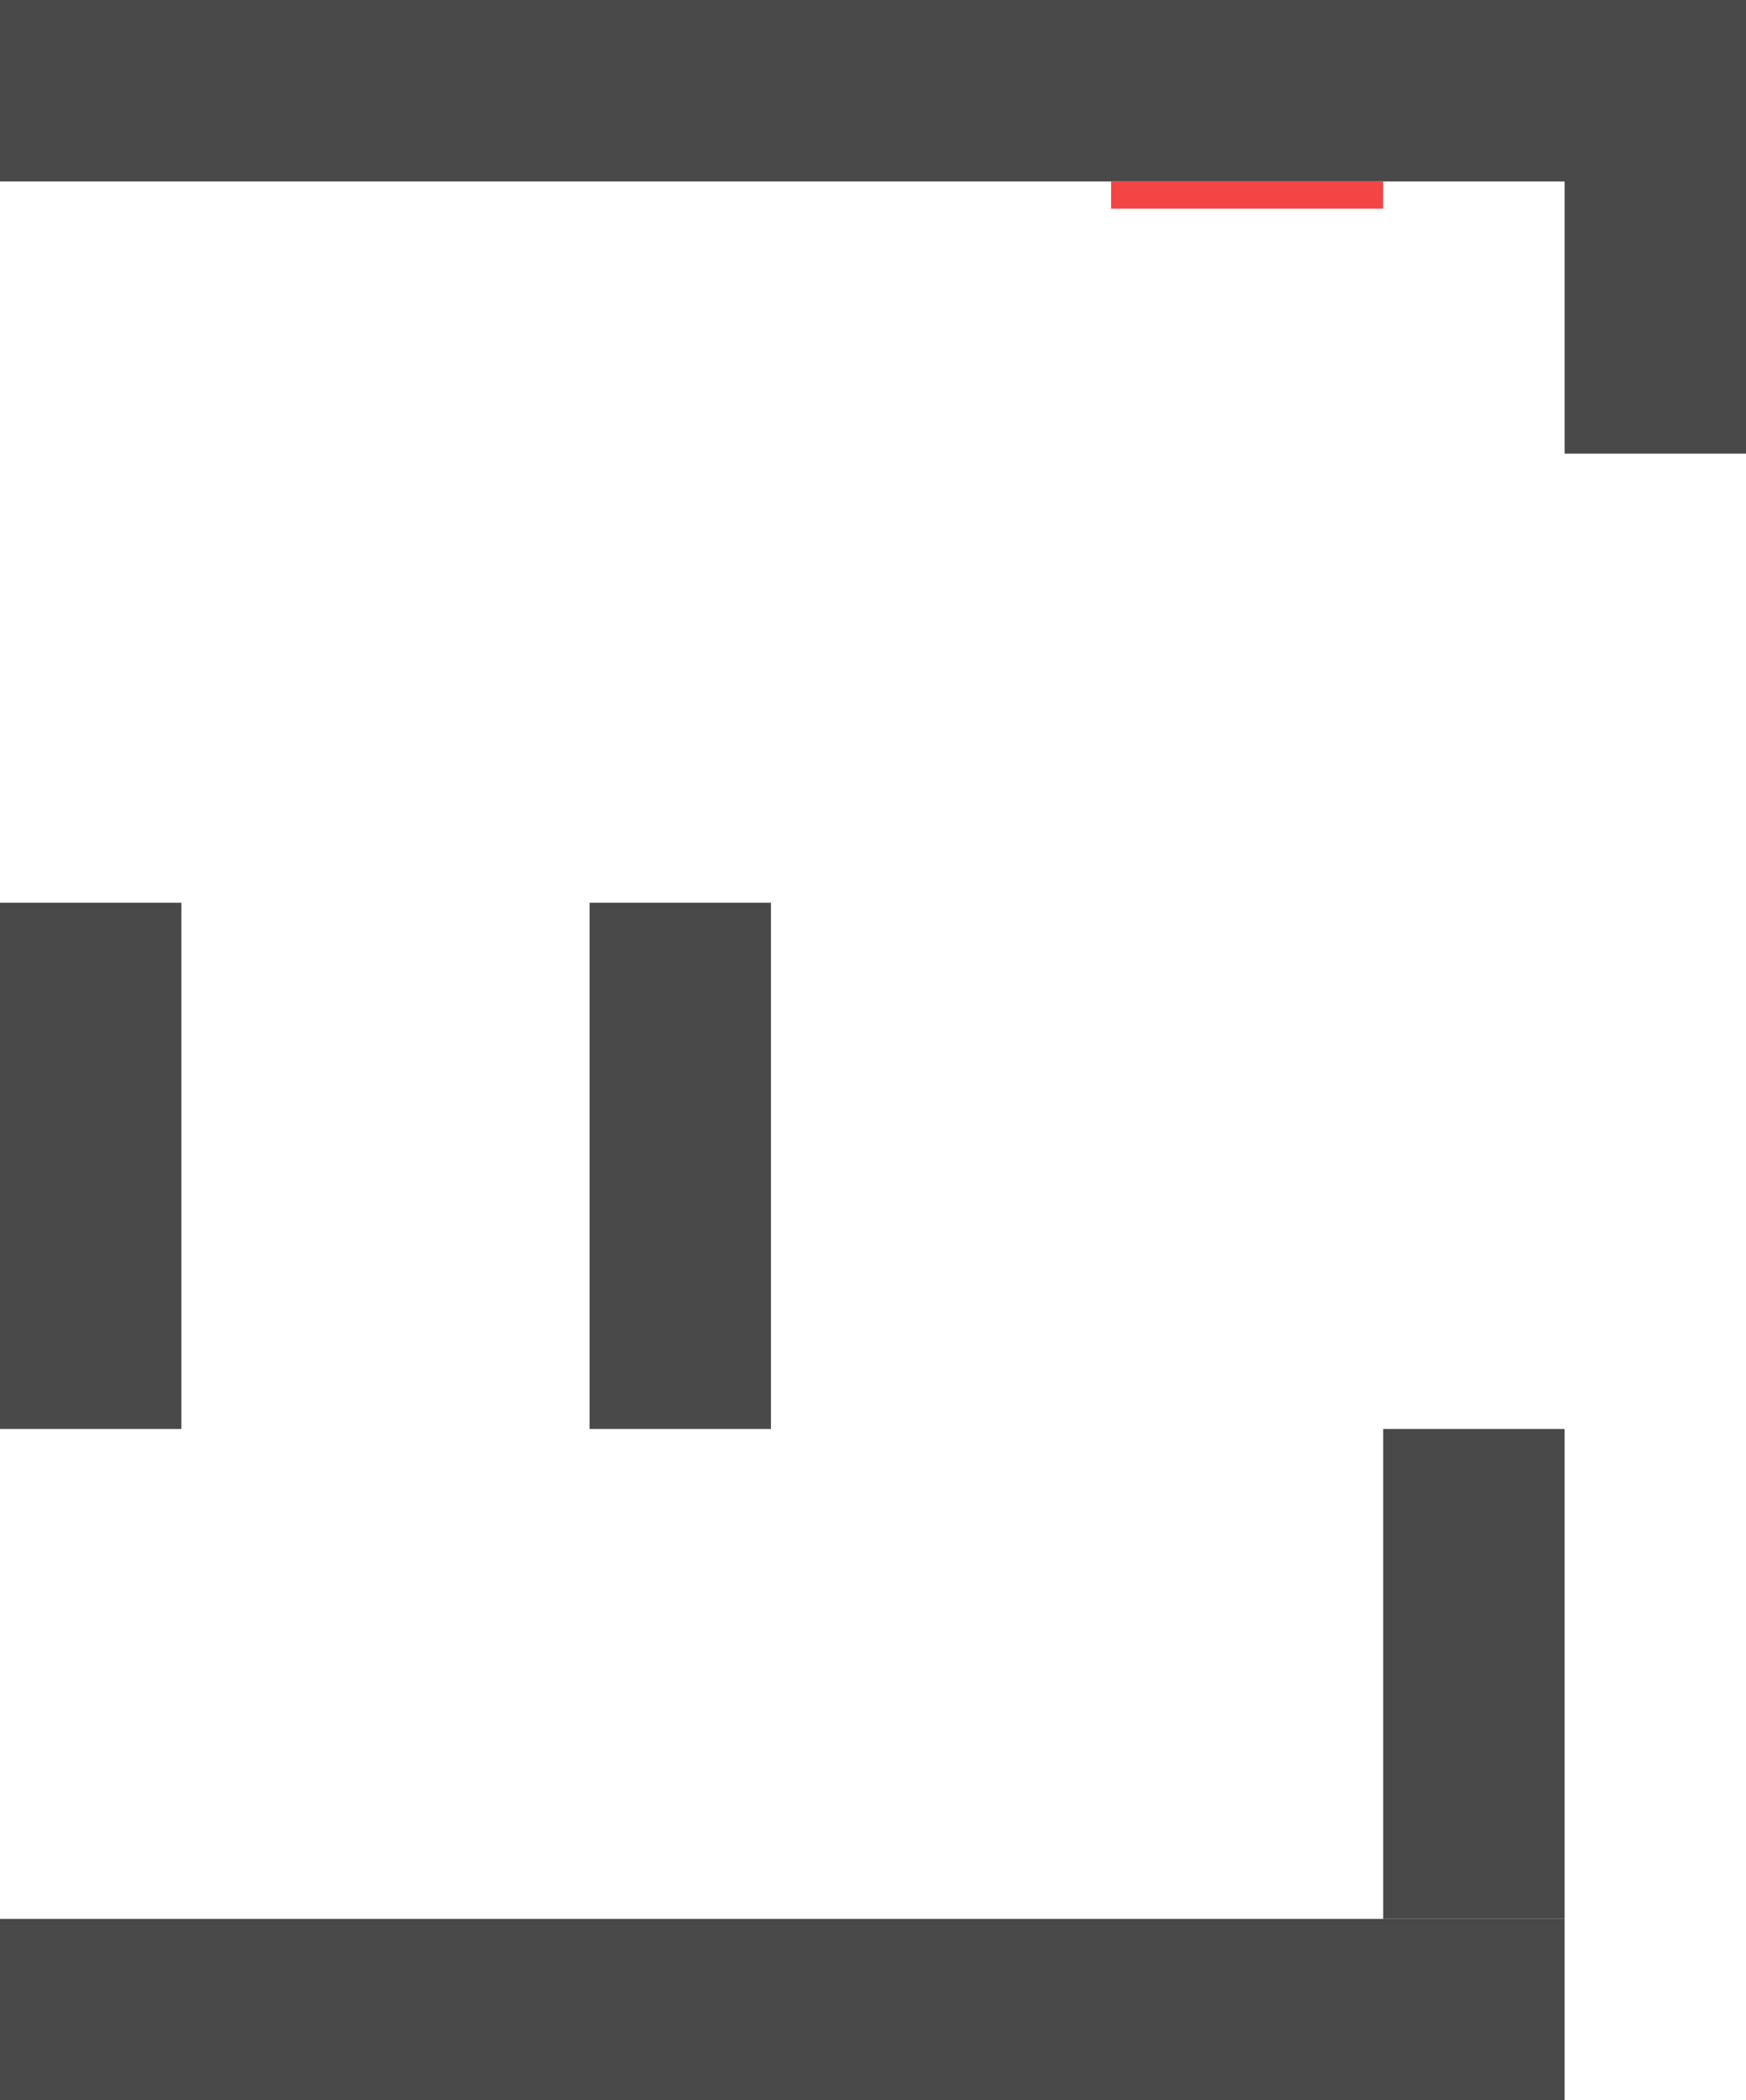 <svg width="385" height="463" viewBox="0 0 385 463" fill="none" xmlns="http://www.w3.org/2000/svg">
<rect x="130" y="199" width="40" height="116" fill="#494949"/>
<rect y="423" width="345" height="40" fill="#494949"/>
<rect y="199" width="40" height="116" fill="#494949"/>
<rect width="385" height="40" fill="#494949"/>
<rect x="305" y="315" width="40" height="108" fill="#494949"/>
<rect x="345" width="40" height="100" fill="#494949"/>
<rect x="245" y="40" width="60" height="6" fill="#F44545"/>
</svg>
